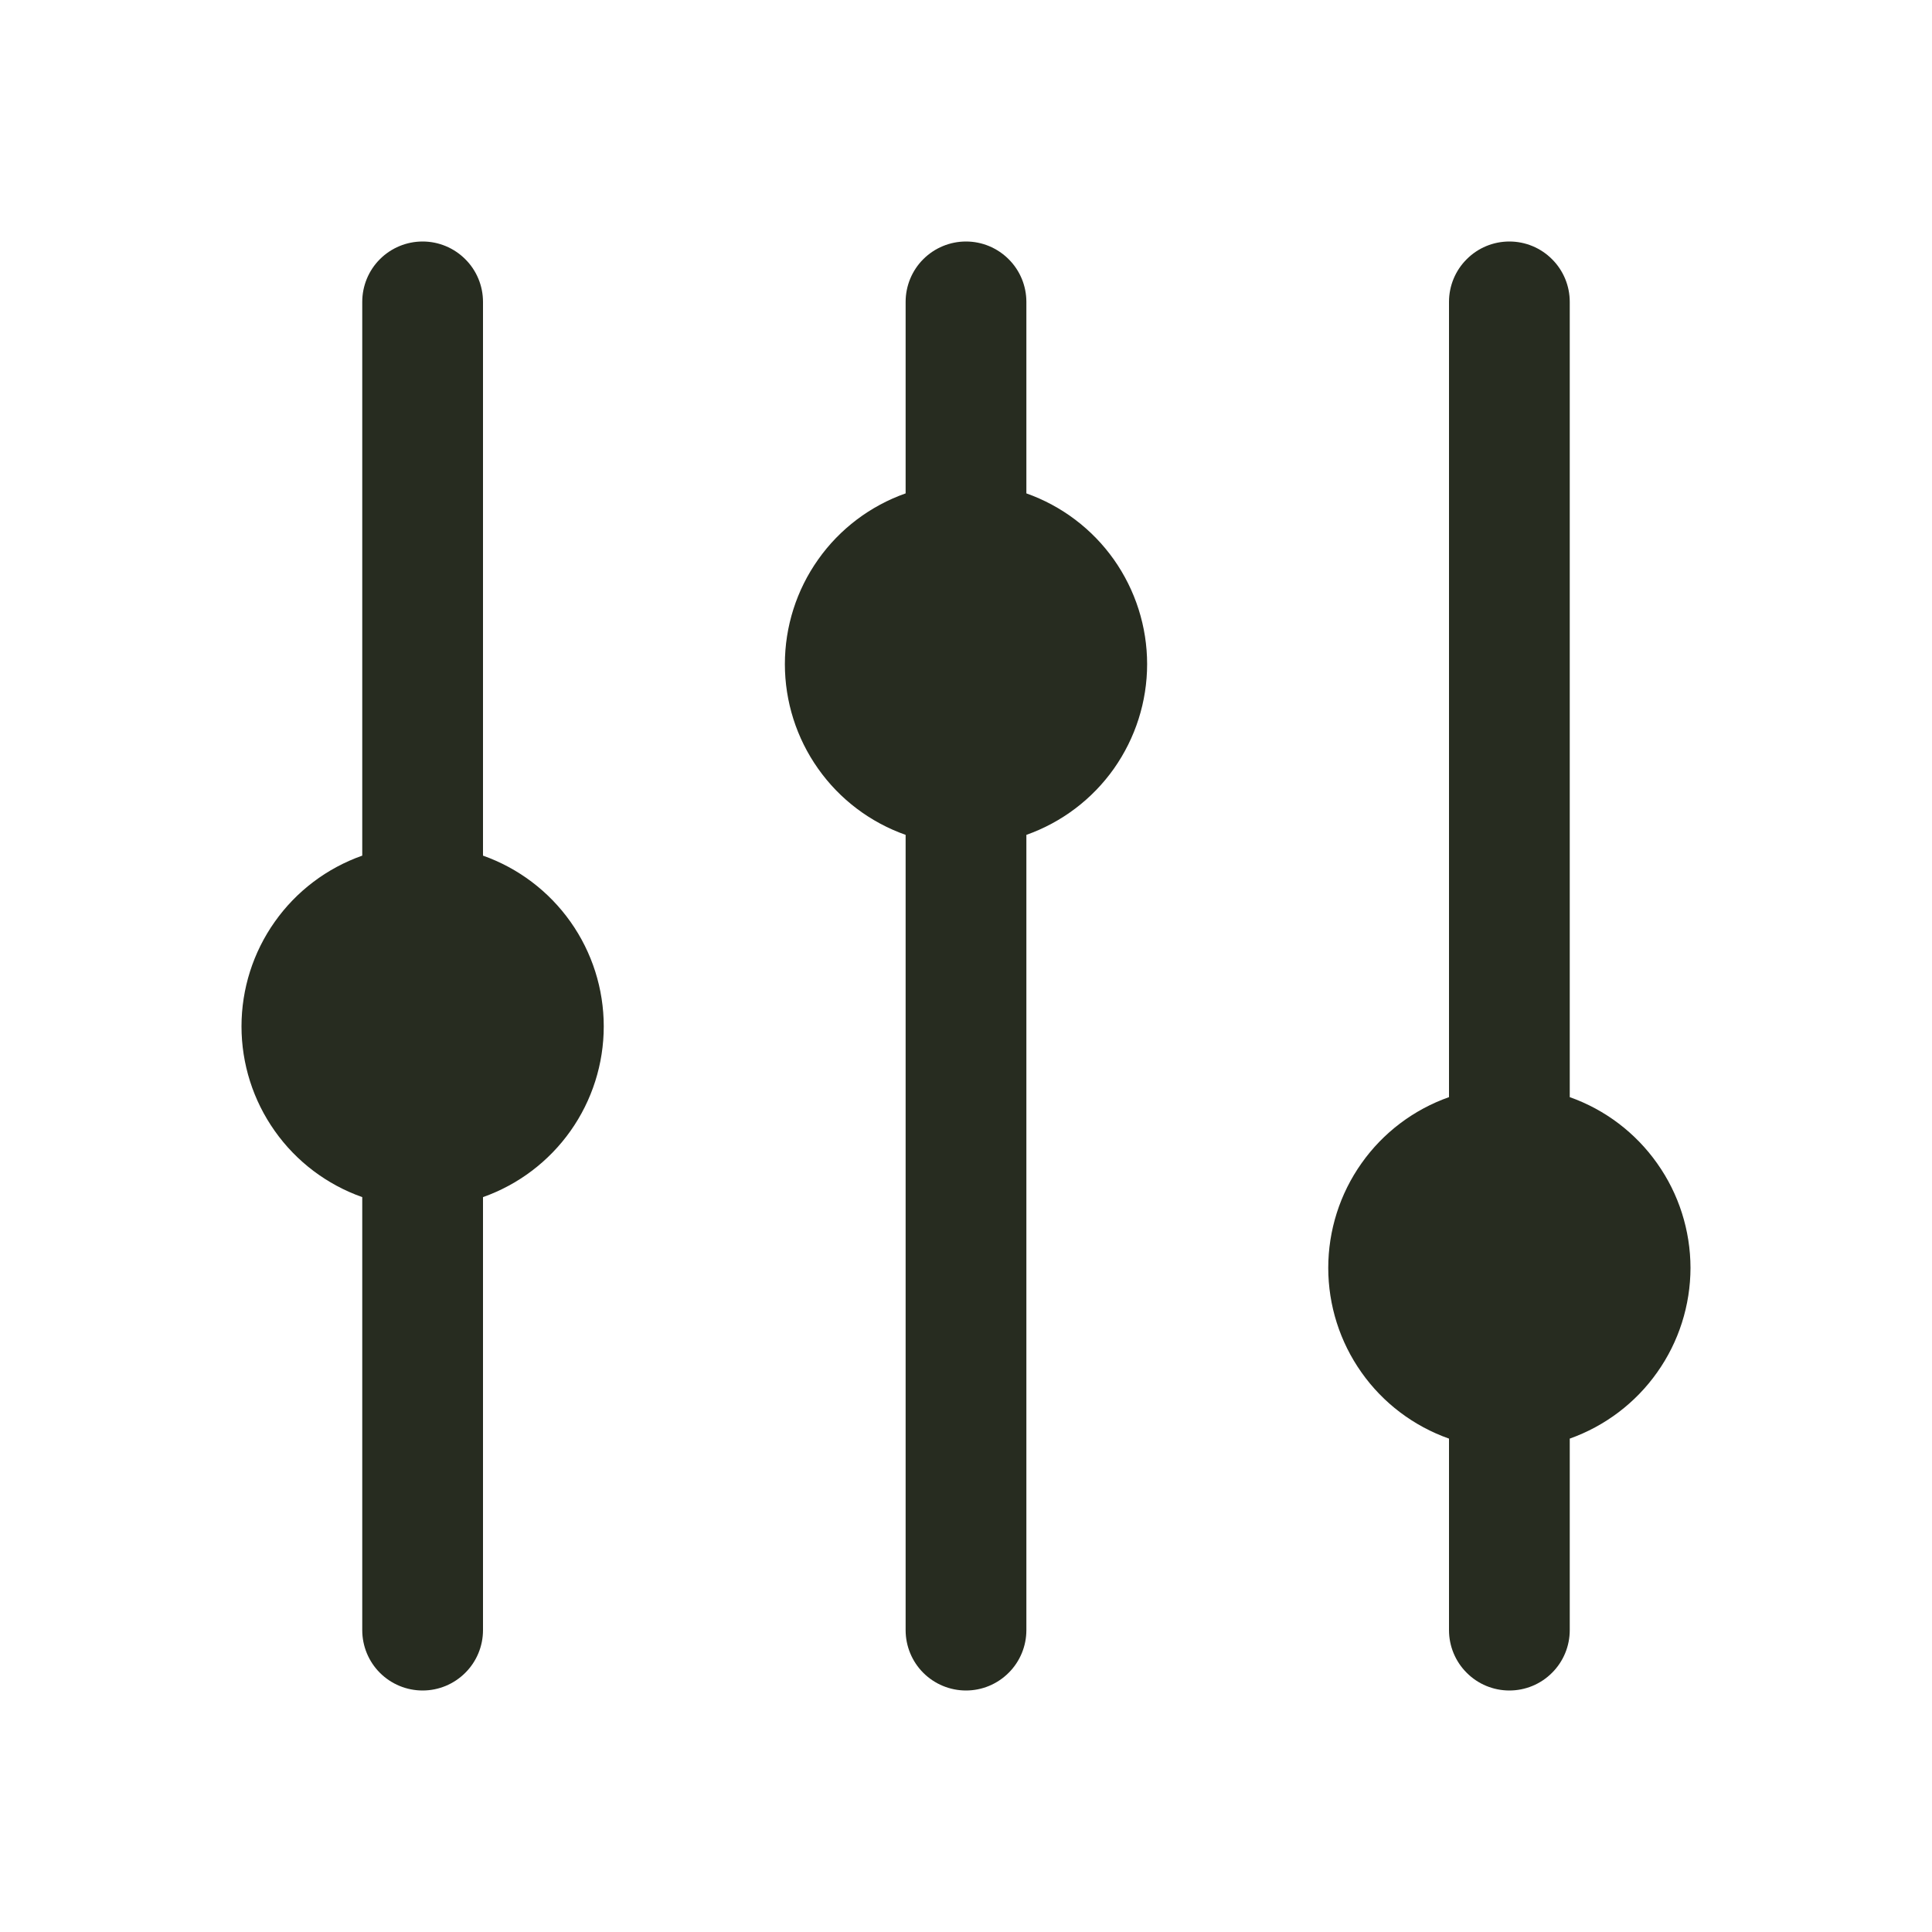<svg width="24" height="24" viewBox="0 0 24 24" fill="none" xmlns="http://www.w3.org/2000/svg">
<path d="M12.75 6.129V3.75C12.75 3.551 12.671 3.36 12.53 3.22C12.389 3.079 12.199 3 12 3C11.801 3 11.61 3.079 11.469 3.22C11.329 3.36 11.25 3.551 11.25 3.75V6.129C10.811 6.284 10.431 6.571 10.163 6.951C9.894 7.331 9.75 7.785 9.75 8.25C9.75 8.715 9.894 9.169 10.163 9.549C10.431 9.929 10.811 10.216 11.25 10.371V20.25C11.25 20.449 11.329 20.64 11.469 20.78C11.61 20.921 11.801 21 12 21C12.199 21 12.389 20.921 12.53 20.78C12.671 20.64 12.75 20.449 12.75 20.25V10.371C13.188 10.216 13.568 9.929 13.837 9.549C14.105 9.169 14.25 8.715 14.25 8.25C14.25 7.785 14.105 7.331 13.837 6.951C13.568 6.571 13.188 6.284 12.75 6.129V6.129Z" fill="#272C20"/>
<path d="M21 15.75C20.999 15.285 20.855 14.831 20.586 14.452C20.318 14.072 19.938 13.784 19.5 13.629L19.5 3.75C19.5 3.551 19.421 3.36 19.28 3.22C19.14 3.079 18.949 3 18.75 3C18.551 3 18.36 3.079 18.22 3.22C18.079 3.36 18 3.551 18 3.75L18 13.629C17.561 13.784 17.181 14.071 16.913 14.451C16.644 14.831 16.5 15.285 16.5 15.75C16.5 16.215 16.644 16.669 16.913 17.049C17.181 17.429 17.561 17.716 18 17.871L18 20.25C18 20.449 18.079 20.64 18.22 20.78C18.36 20.921 18.551 21 18.75 21C18.949 21 19.14 20.921 19.28 20.78C19.421 20.64 19.5 20.449 19.5 20.25L19.5 17.871C19.938 17.715 20.318 17.428 20.586 17.048C20.855 16.669 20.999 16.215 21 15.75V15.75Z" fill="#272C20"/>
<path d="M6 10.629L6 3.75C6 3.551 5.921 3.36 5.78 3.22C5.639 3.079 5.449 3 5.25 3C5.051 3 4.86 3.079 4.719 3.22C4.579 3.36 4.5 3.551 4.5 3.75L4.5 10.629C4.061 10.784 3.681 11.071 3.413 11.451C3.144 11.831 3 12.285 3 12.75C3 13.215 3.144 13.669 3.413 14.049C3.681 14.429 4.061 14.716 4.5 14.871L4.5 20.25C4.5 20.449 4.579 20.64 4.719 20.78C4.86 20.921 5.051 21 5.25 21C5.449 21 5.639 20.921 5.78 20.78C5.921 20.64 6 20.449 6 20.25L6 14.871C6.438 14.716 6.818 14.429 7.087 14.049C7.356 13.669 7.5 13.215 7.5 12.75C7.5 12.285 7.356 11.831 7.087 11.451C6.818 11.071 6.438 10.784 6 10.629V10.629Z" fill="#272C20"/>
</svg>
